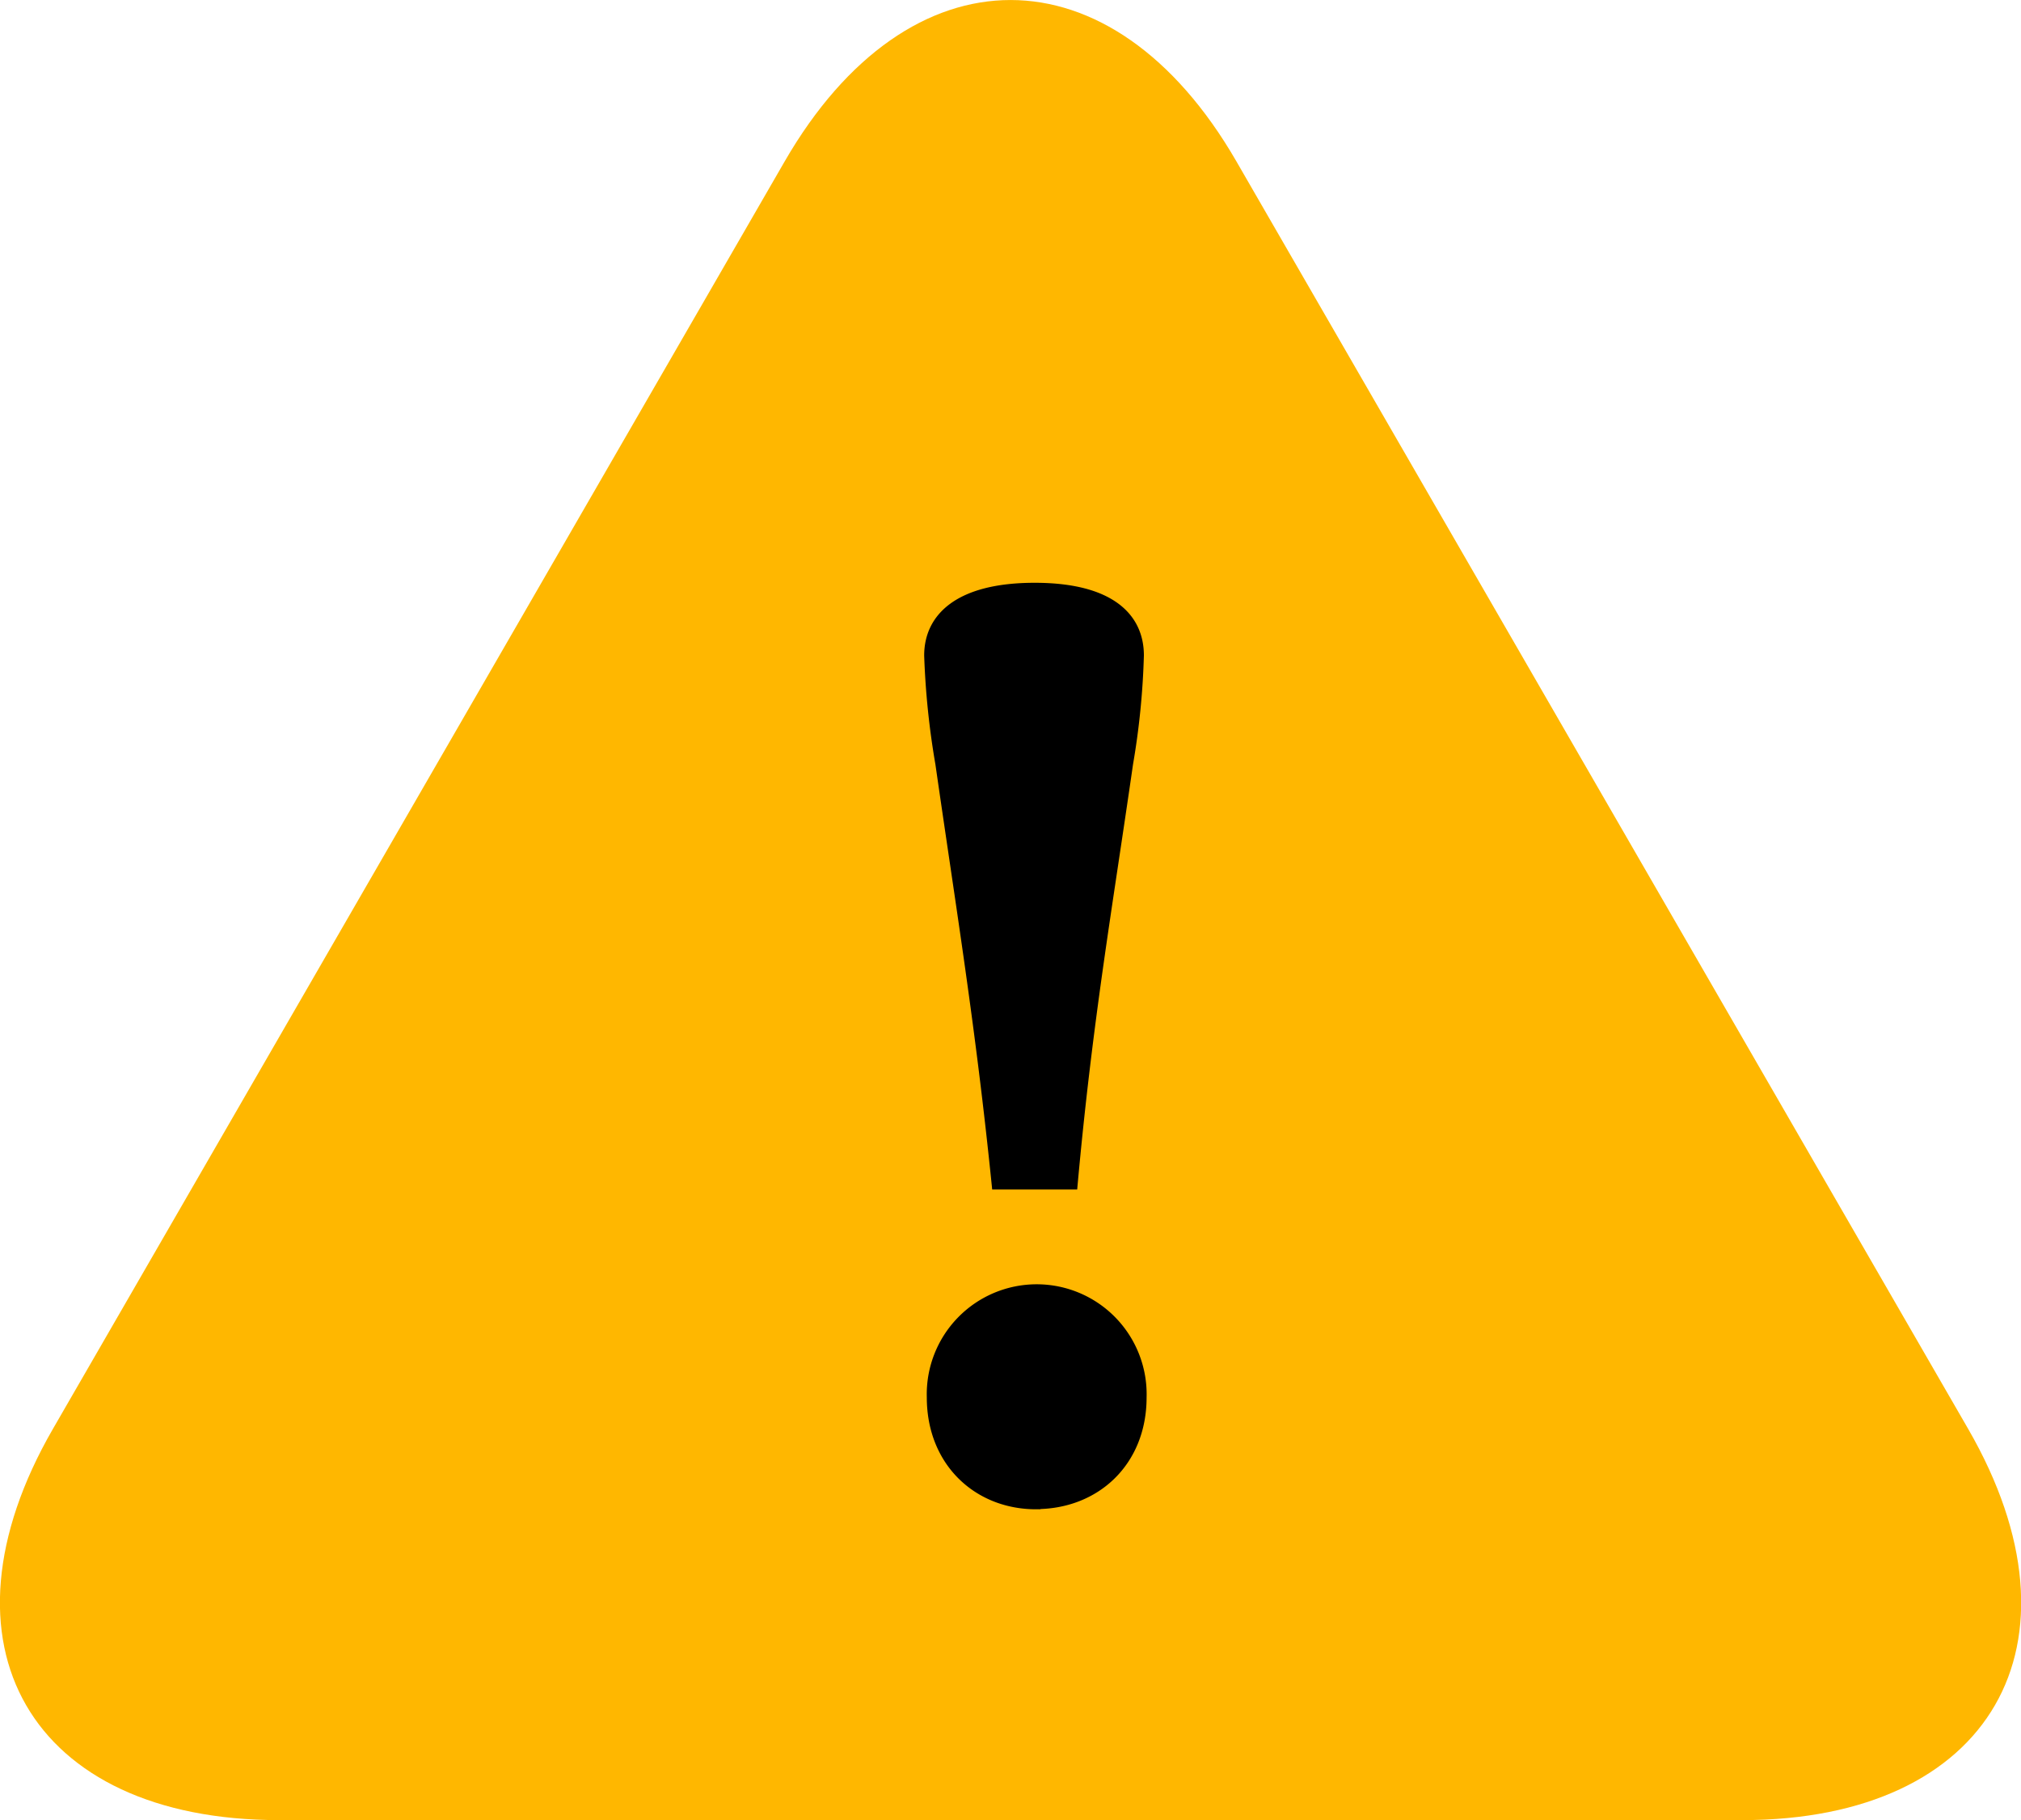 <svg xmlns="http://www.w3.org/2000/svg" viewBox="0 0 223.71 201.44"><defs><style>.cls-1{fill:#ffb700;}.cls-2{stroke:#000;stroke-miterlimit:10;}</style></defs><title>warn</title><g id="Layer_2" data-name="Layer 2"><g id="Layer_1-2" data-name="Layer 1"><path class="cls-1" d="M136.86,17.86c-13.75-23.81-36.25-23.81-50,0l-81,140.28c-13.75,23.81-2.5,43.3,25,43.3h162c27.5,0,38.75-19.49,25-43.3Z"/><path class="cls-2" d="M114.53,65c8.34,0,11.59,3.29,11.59,7.54a84.19,84.19,0,0,1-1.2,12c-2.3,16-4.49,28.4-6.14,46.61h-8.5c-1.79-17.61-3.94-30.6-6.24-46.61a87.65,87.65,0,0,1-1.24-12C102.8,68.37,106.09,65,114.53,65Zm.15,101.54c-6.44,0-11.59-4.69-11.59-11.89a11.67,11.67,0,1,1,23.33,0C126.42,161.83,121.27,166.52,114.68,166.52Z"/></g></g></svg>